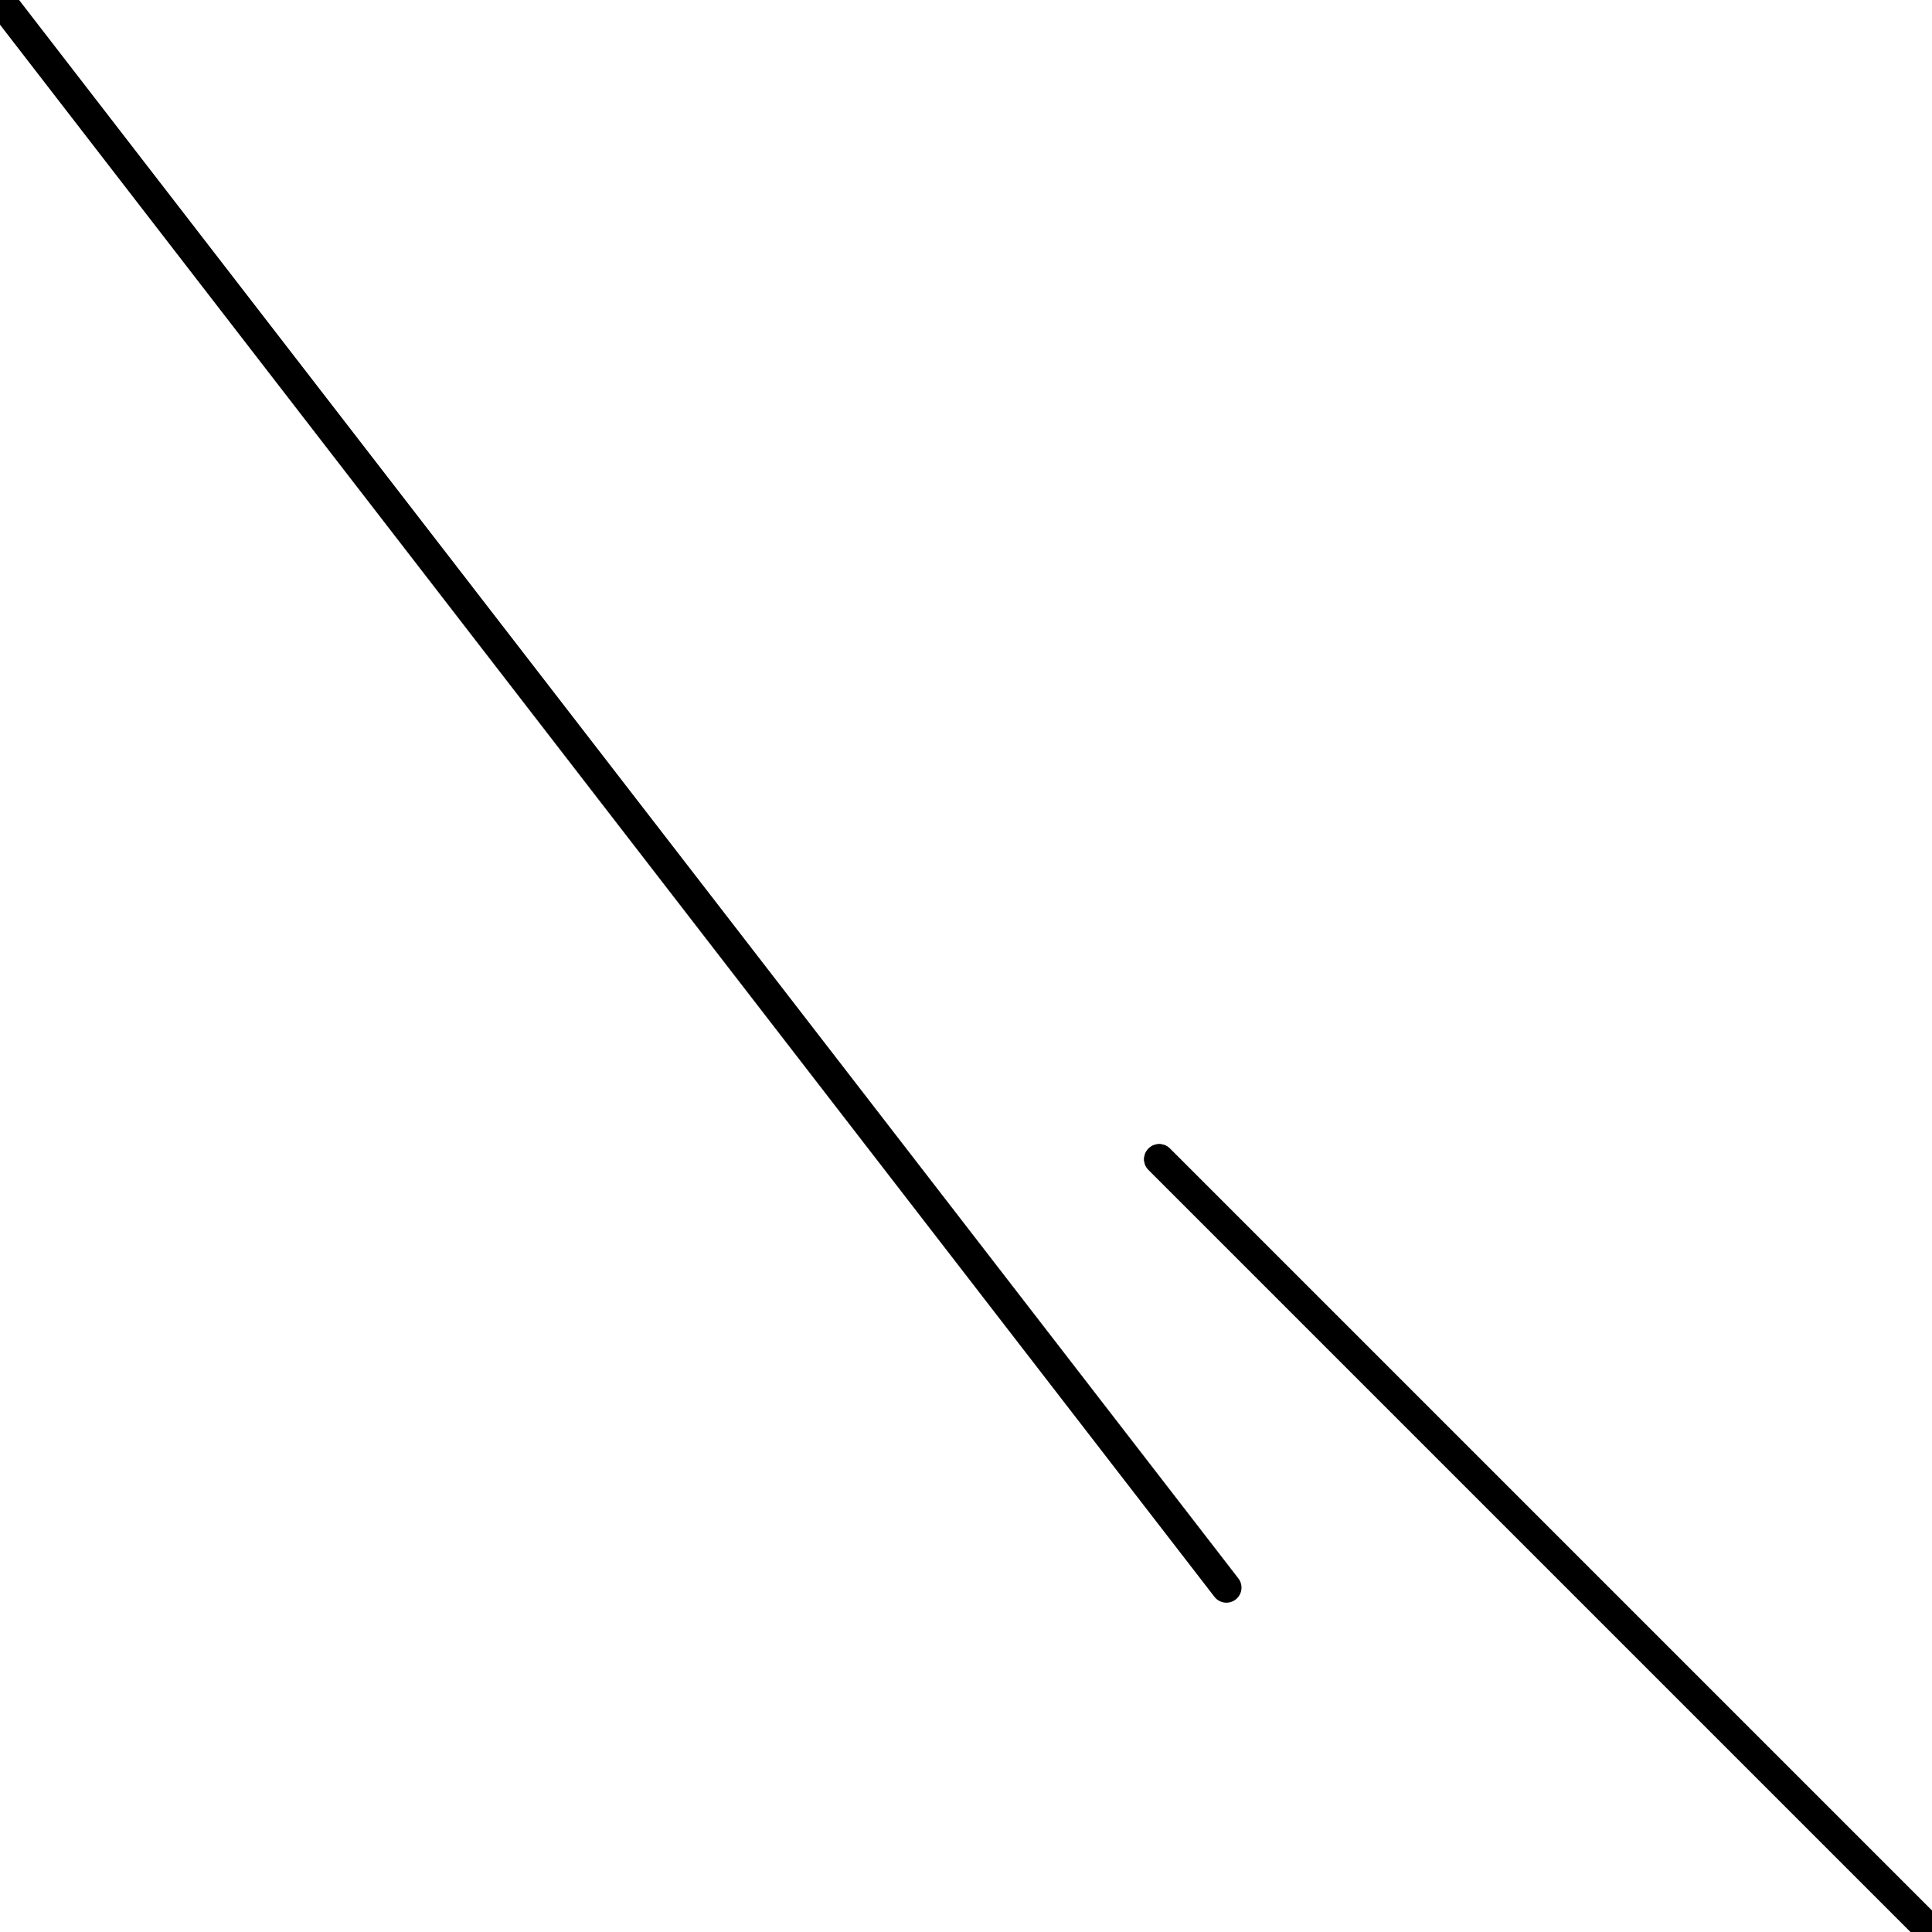 <?xml version="1.0" encoding="utf-8" ?>
<svg baseProfile="full" height="256" version="1.1" width="256" xmlns="http://www.w3.org/2000/svg" xmlns:ev="http://www.w3.org/2001/xml-events" xmlns:xlink="http://www.w3.org/1999/xlink"><defs /><polyline fill="none" points="0.0,0.0 162.504,210.365" stroke="black" stroke-linecap="round" stroke-width="4" /><polyline fill="none" points="256.0,256.0 153.6,153.6" stroke="black" stroke-linecap="round" stroke-width="4" /><polyline fill="none" points="256.0,256.0 153.6,153.6" stroke="black" stroke-linecap="round" stroke-width="4" /></svg>